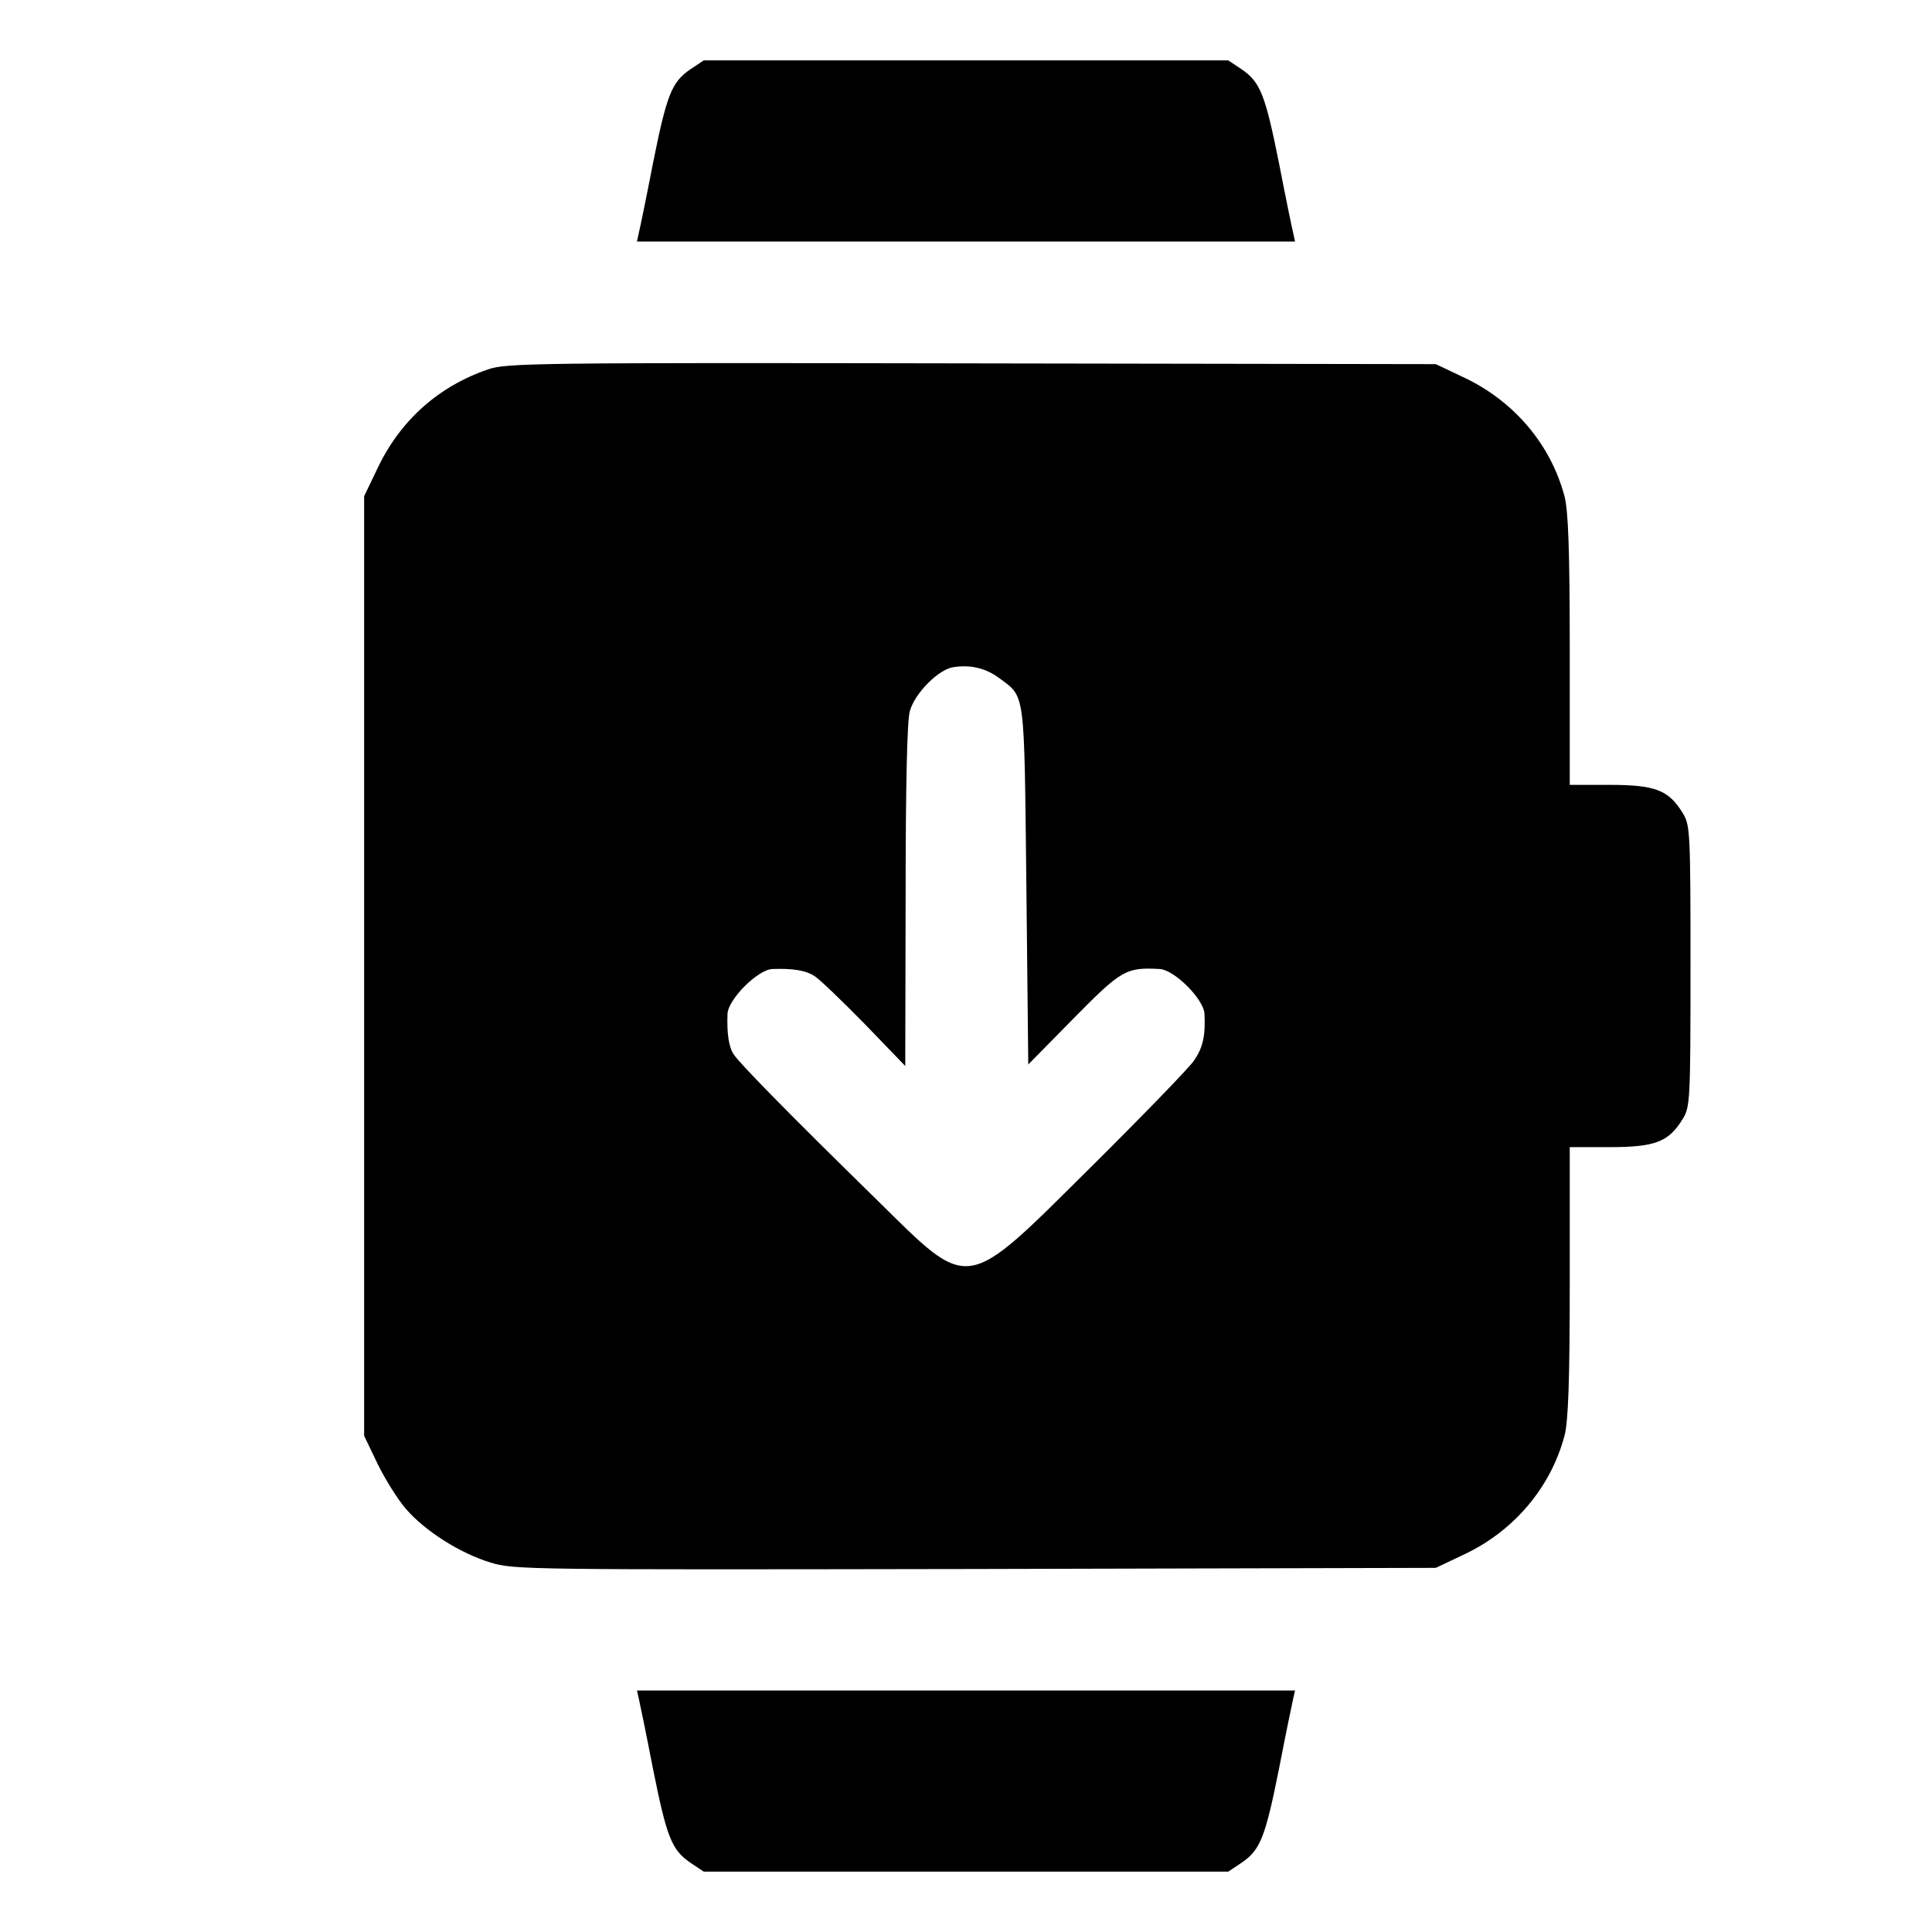 <svg version="1.0" xmlns="http://www.w3.org/2000/svg" width="682.667" height="682.667" viewBox="0 0 512 512"><path d="M182.9 18.4c-4.9 3.4-6.2 6.6-9.9 25.1-1.7 8.8-3.4 17-3.7 18.2l-.5 2.3h174.4l-.5-2.3c-.3-1.2-2-9.4-3.7-18.2-3.7-18.5-5-21.7-9.9-25.1l-3.6-2.4h-139l-3.6 2.4zM129.3 97.9c-13.1 4.5-23.2 13.5-29.2 26.1l-3.6 7.5v249l3.6 7.5c2 4.1 5.4 9.5 7.5 11.9 5.1 5.9 14.3 11.7 22.4 14.2 6.4 1.9 9.2 1.9 128.5 1.7l122-.3 7.8-3.7c13-6.2 22.7-17.7 26.3-31.3 1-3.7 1.4-14.1 1.4-40.8V304h10.6c12.1 0 15.6-1.4 19.3-7.4 2-3.2 2.1-4.8 2.1-40.6 0-35.8-.1-37.4-2.1-40.6-3.7-6-7.2-7.4-19.3-7.4H416v-35.8c0-26.6-.4-37-1.4-40.7-3.6-13.6-13.2-25-26.3-31.3l-7.8-3.7-123-.2c-115.5-.2-123.3-.1-128.2 1.6zm135.5 81.8c7 5.2 6.6 2.7 7.2 55.1l.5 47.3 11.9-12.1c12.8-13 14-13.7 23-13.2 3.9.3 11.5 7.9 11.8 11.8.3 5.9-.4 9-2.8 12.5-1.3 1.9-13.6 14.6-27.2 28.1-34 33.7-31.8 33.4-57 8.6-23.3-22.8-36.2-36-37.7-38.3-1.4-2-1.9-5.7-1.7-10.9.3-3.9 7.9-11.5 11.8-11.8 5.3-.2 8.9.3 11.3 1.9 1.3.8 7.2 6.5 13.2 12.6l10.8 11.2.1-45c0-29.7.4-46.4 1.1-49 1.3-4.8 7.7-11.2 11.6-11.7 4.6-.7 8.6.3 12.1 2.9zM169.3 450.2c.3 1.3 2 9.5 3.7 18.3 3.7 18.5 5 21.7 9.9 25.1l3.6 2.4h139l3.6-2.4c4.9-3.4 6.2-6.6 9.9-25.1 1.7-8.8 3.4-17 3.7-18.3l.5-2.2H168.8l.5 2.2z"/></svg>